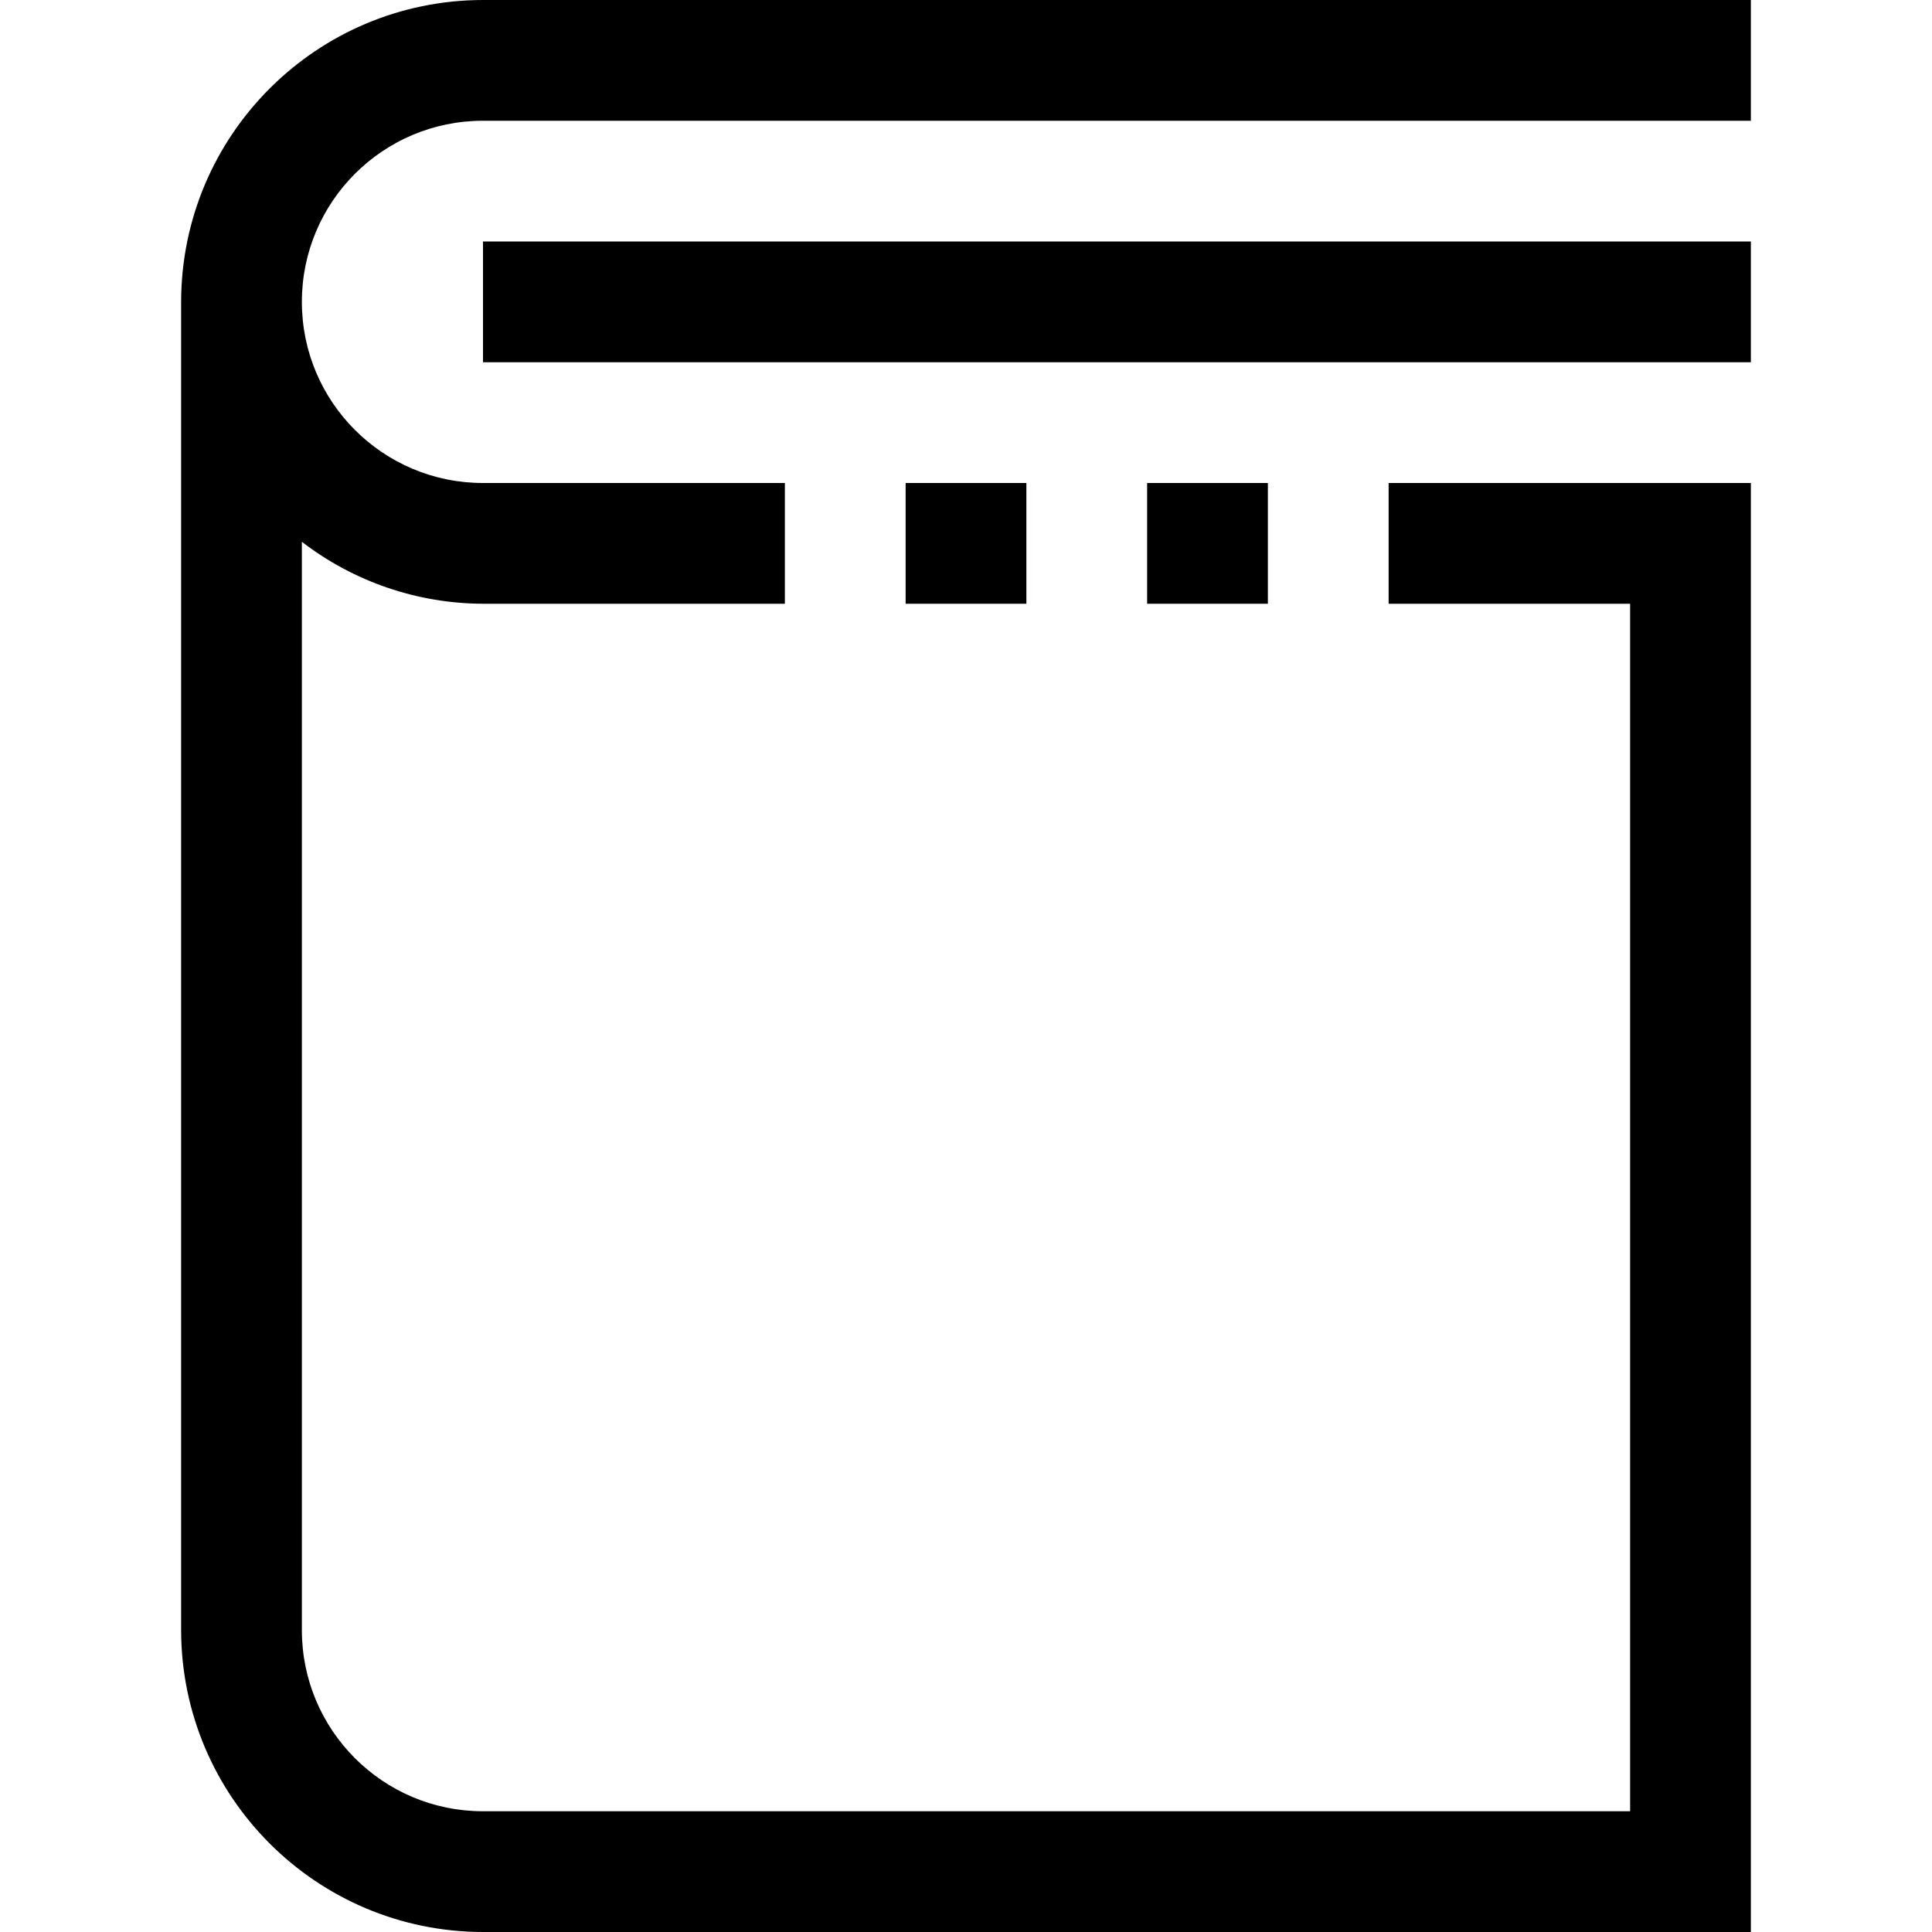 <?xml version="1.0" encoding="iso-8859-1"?>
<!-- Generator: Adobe Illustrator 19.0.0, SVG Export Plug-In . SVG Version: 6.00 Build 0)  -->
<svg version="1.1" id="Capa_1" xmlns="http://www.w3.org/2000/svg" xmlns:xlink="http://www.w3.org/1999/xlink" x="0px" y="0px"
	 viewBox="0 0 512 512" style="enable-background:new 0 0 512 512;" xml:space="preserve">
<g>
	<g>
		<g>
			<rect x="304" y="128" width="32" height="32"/>
			<rect x="240" y="128" width="32" height="32"/>
			<path d="M128,0C83.839,0.053,48.053,35.839,48,80v352c0.053,44.161,35.839,79.947,80,80h336V128h-96v32h64v320H128
				c-26.51,0-48-21.49-48-48V143.584c13.766,10.589,30.633,16.357,48,16.416h80v-32h-80c-26.51,0-48-21.49-48-48s21.49-48,48-48h336
				V0H128z"/>
			<rect x="128" y="64" width="336" height="32"/>
		</g>
	</g>
</g>
<g>
</g>
<g>
</g>
<g>
</g>
<g>
</g>
<g>
</g>
<g>
</g>
<g>
</g>
<g>
</g>
<g>
</g>
<g>
</g>
<g>
</g>
<g>
</g>
<g>
</g>
<g>
</g>
<g>
</g>
</svg>
